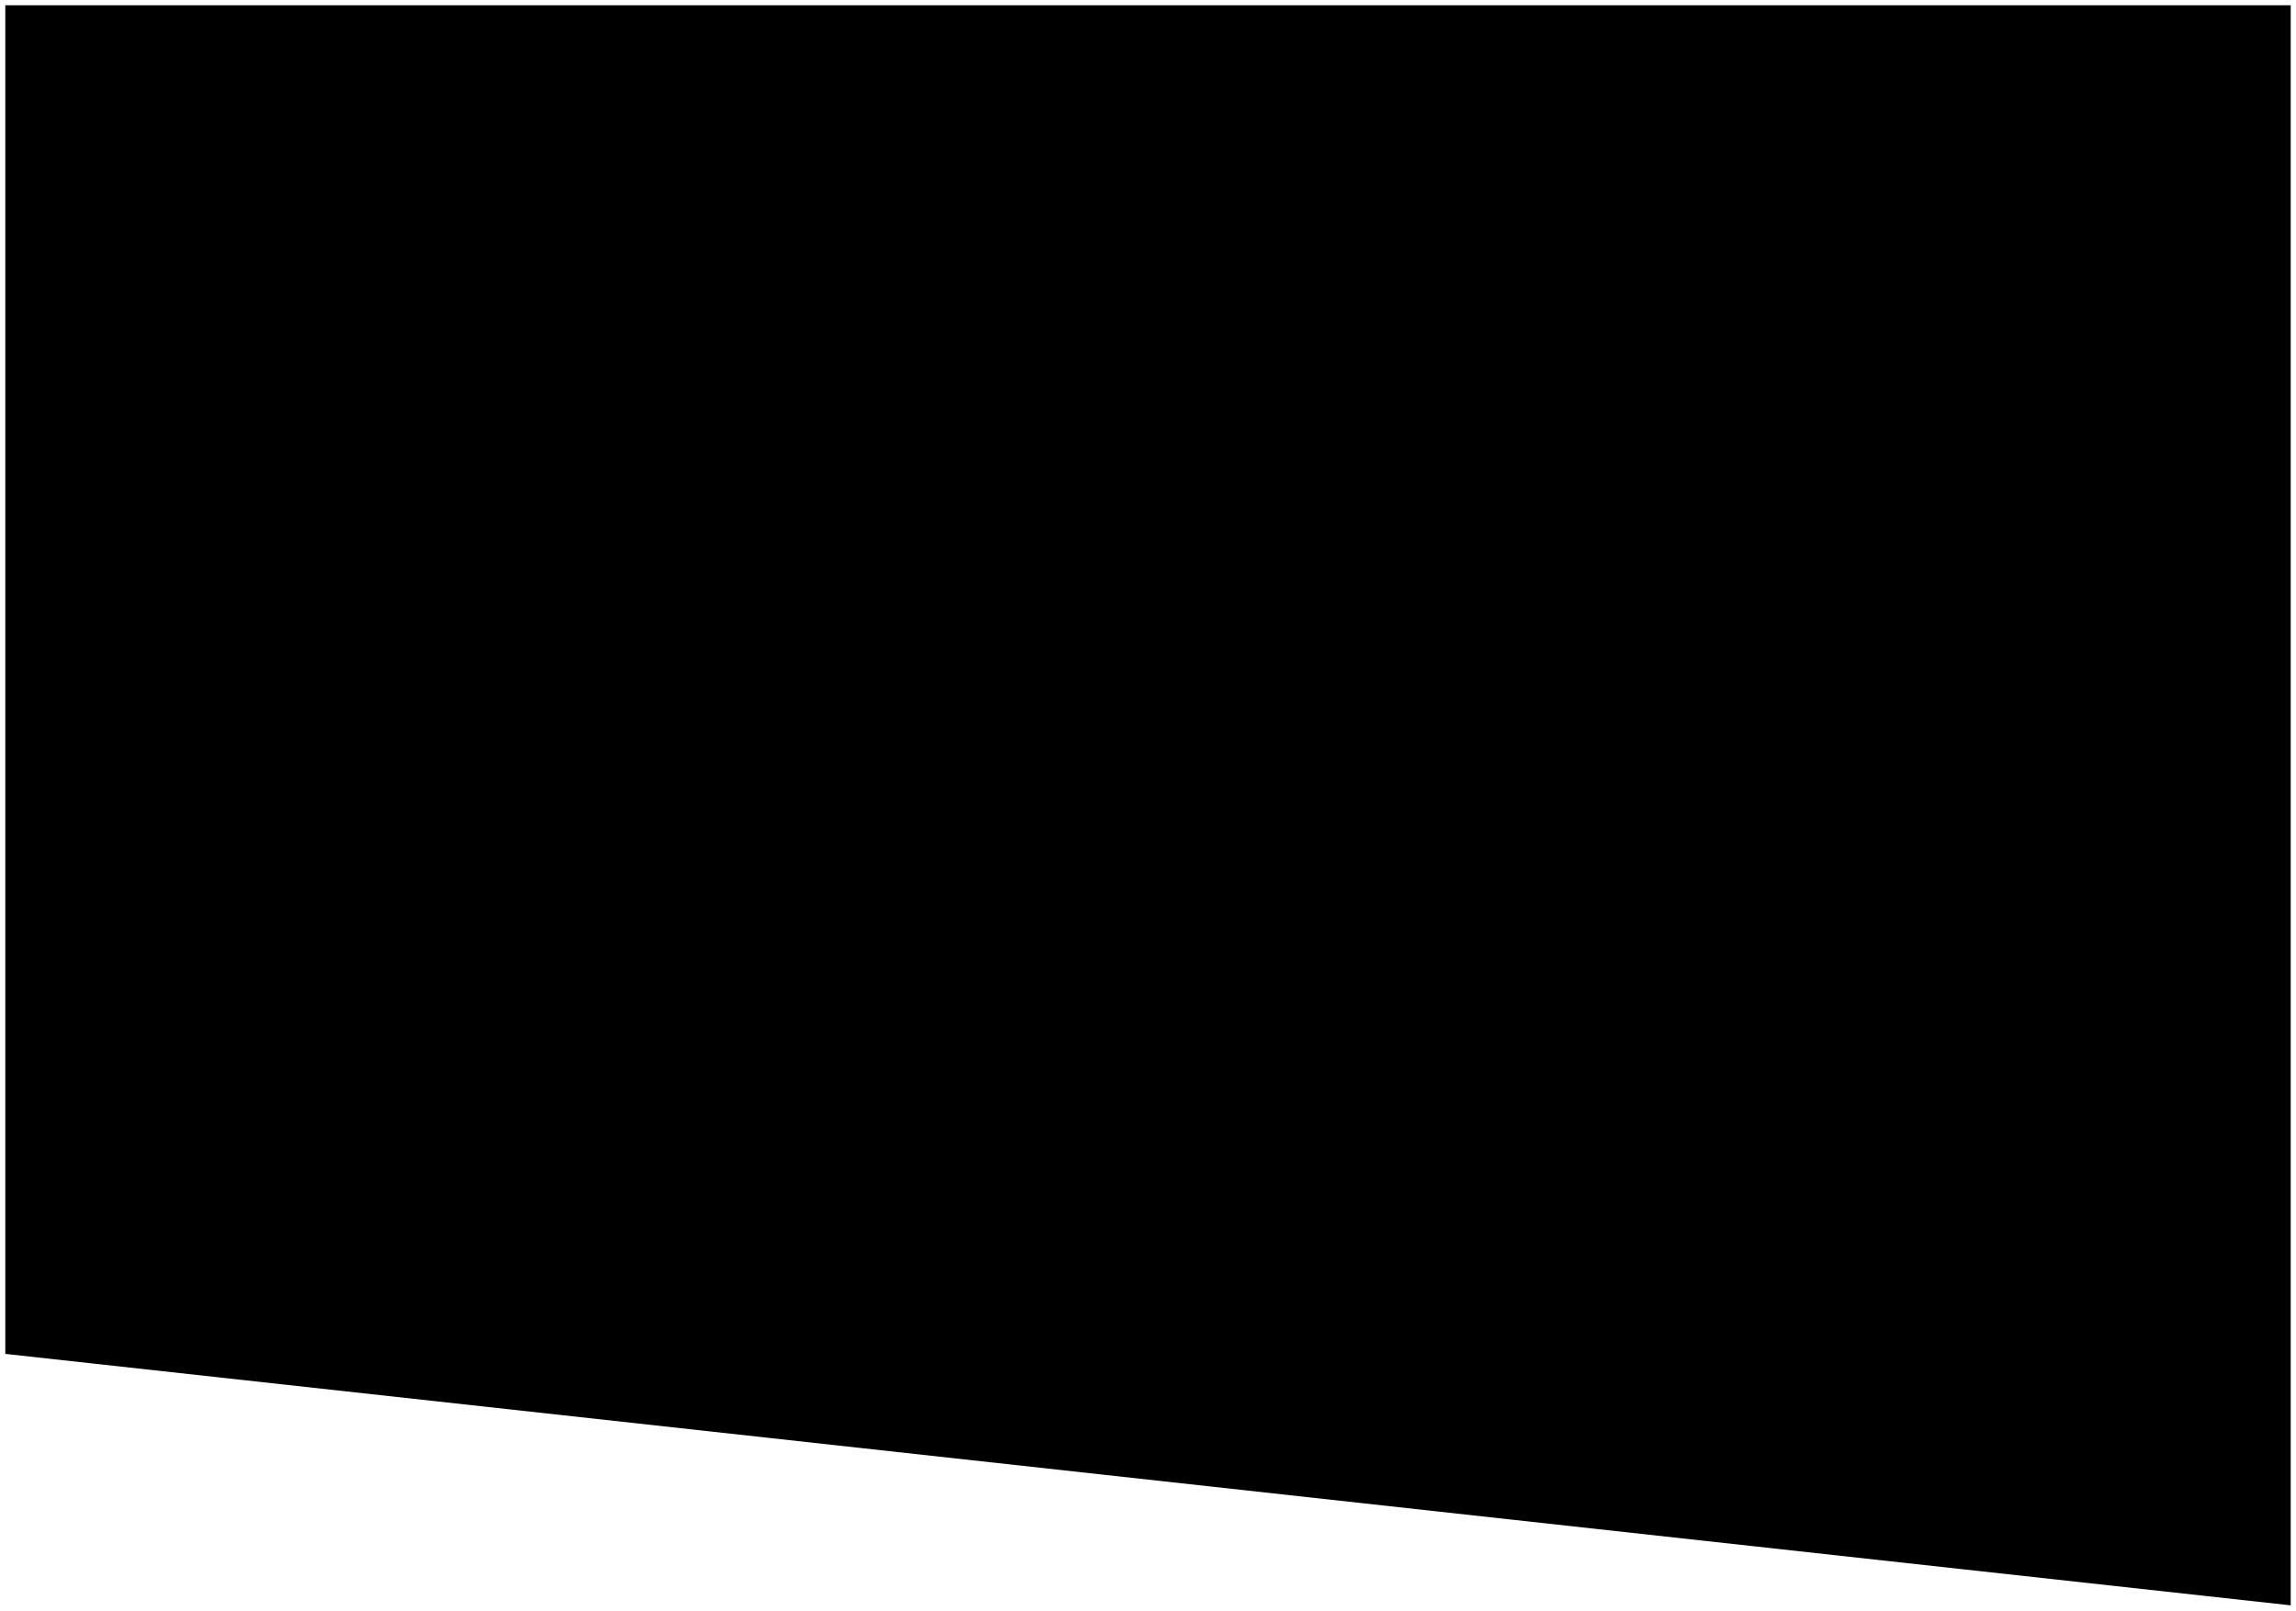 <svg width="1735" height="1217" viewBox="0 0 1735 1217" fill="none" xmlns="http://www.w3.org/2000/svg">
<g filter="url(#filter0_d_27_363)">
<path d="M4 0H1731V1209L4 1019V0Z" fill="black"/>
</g>
<defs>
<filter id="filter0_d_27_363" x="0" y="0" width="1735" height="1217" filterUnits="userSpaceOnUse" color-interpolation-filters="sRGB">
<feFlood flood-opacity="0" result="BackgroundImageFix"/>
<feColorMatrix in="SourceAlpha" type="matrix" values="0 0 0 0 0 0 0 0 0 0 0 0 0 0 0 0 0 0 127 0" result="hardAlpha"/>
<feOffset dy="4"/>
<feGaussianBlur stdDeviation="2"/>
<feComposite in2="hardAlpha" operator="out"/>
<feColorMatrix type="matrix" values="0 0 0 0 0 0 0 0 0 0 0 0 0 0 0 0 0 0 0.25 0"/>
<feBlend mode="normal" in2="BackgroundImageFix" result="effect1_dropShadow_27_363"/>
<feBlend mode="normal" in="SourceGraphic" in2="effect1_dropShadow_27_363" result="shape"/>
</filter>
</defs>
</svg>
